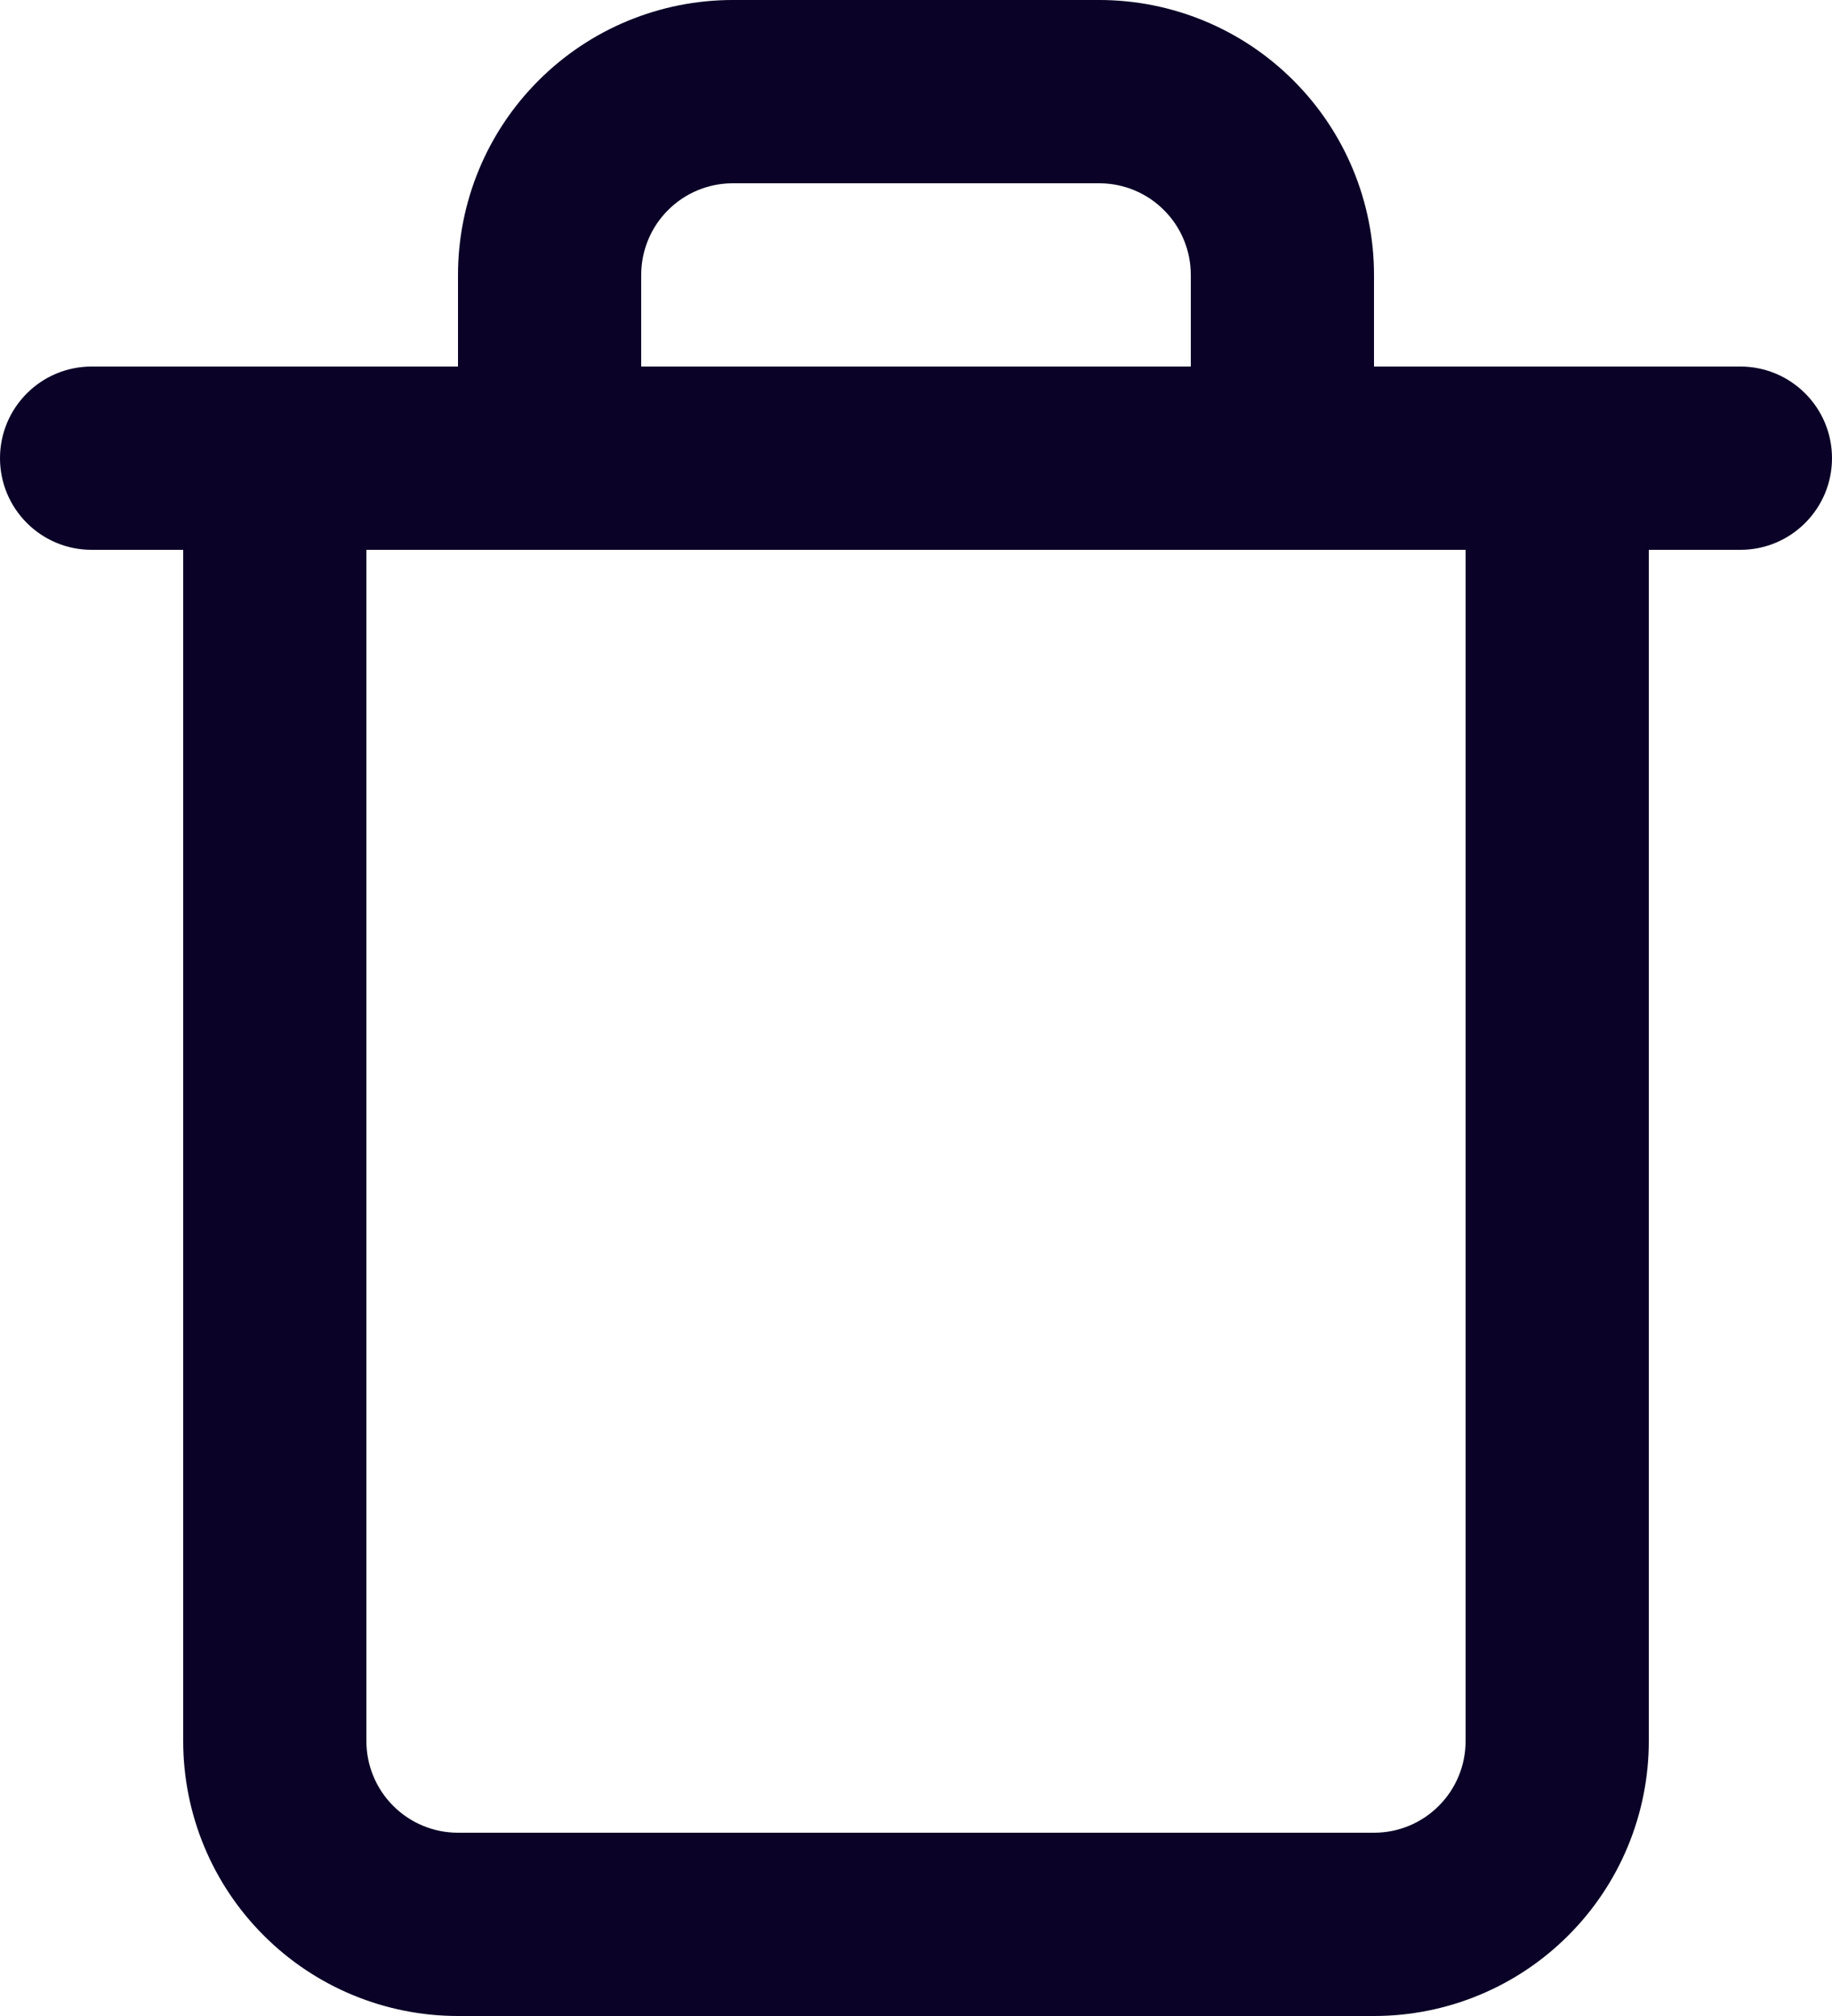 <svg width="20" height="22" viewBox="0 0 20 22" fill="none" xmlns="http://www.w3.org/2000/svg">
<path d="M1 4C0.448 4 0 4.448 0 5C0 5.552 0.448 6 1 6V4ZM19 6C19.552 6 20 5.552 20 5C20 4.448 19.552 4 19 4V6ZM17 5H18C18 4.448 17.552 4 17 4V5ZM3 19H2H3ZM3 5V4C2.448 4 2 4.448 2 5H3ZM5 5C5 5.552 5.448 6 6 6C6.552 6 7 5.552 7 5H5ZM8 1V0V1ZM12 1V0V1ZM13 5C13 5.552 13.448 6 14 6C14.552 6 15 5.552 15 5H13ZM1 6H19V4H1V6ZM16 5V19H18V5H16ZM16 19C16 19.265 15.895 19.52 15.707 19.707L17.121 21.121C17.684 20.559 18 19.796 18 19H16ZM15.707 19.707C15.52 19.895 15.265 20 15 20V22C15.796 22 16.559 21.684 17.121 21.121L15.707 19.707ZM15 20H5V22H15V20ZM5 20C4.735 20 4.48 19.895 4.293 19.707L2.879 21.121C3.441 21.684 4.204 22 5 22V20ZM4.293 19.707C4.105 19.52 4 19.265 4 19H2C2 19.796 2.316 20.559 2.879 21.121L4.293 19.707ZM4 19V5H2V19H4ZM3 6H17V4H3V6ZM7 5V3H5V5H7ZM7 3C7 2.735 7.105 2.48 7.293 2.293L5.879 0.879C5.316 1.441 5 2.204 5 3H7ZM7.293 2.293C7.48 2.105 7.735 2 8 2V0C7.204 0 6.441 0.316 5.879 0.879L7.293 2.293ZM8 2H12V0H8V2ZM12 2C12.265 2 12.52 2.105 12.707 2.293L14.121 0.879C13.559 0.316 12.796 0 12 0V2ZM12.707 2.293C12.895 2.48 13 2.735 13 3H15C15 2.204 14.684 1.441 14.121 0.879L12.707 2.293ZM13 3V5H15V3H13Z" fill="#0A0227"/>
</svg>
